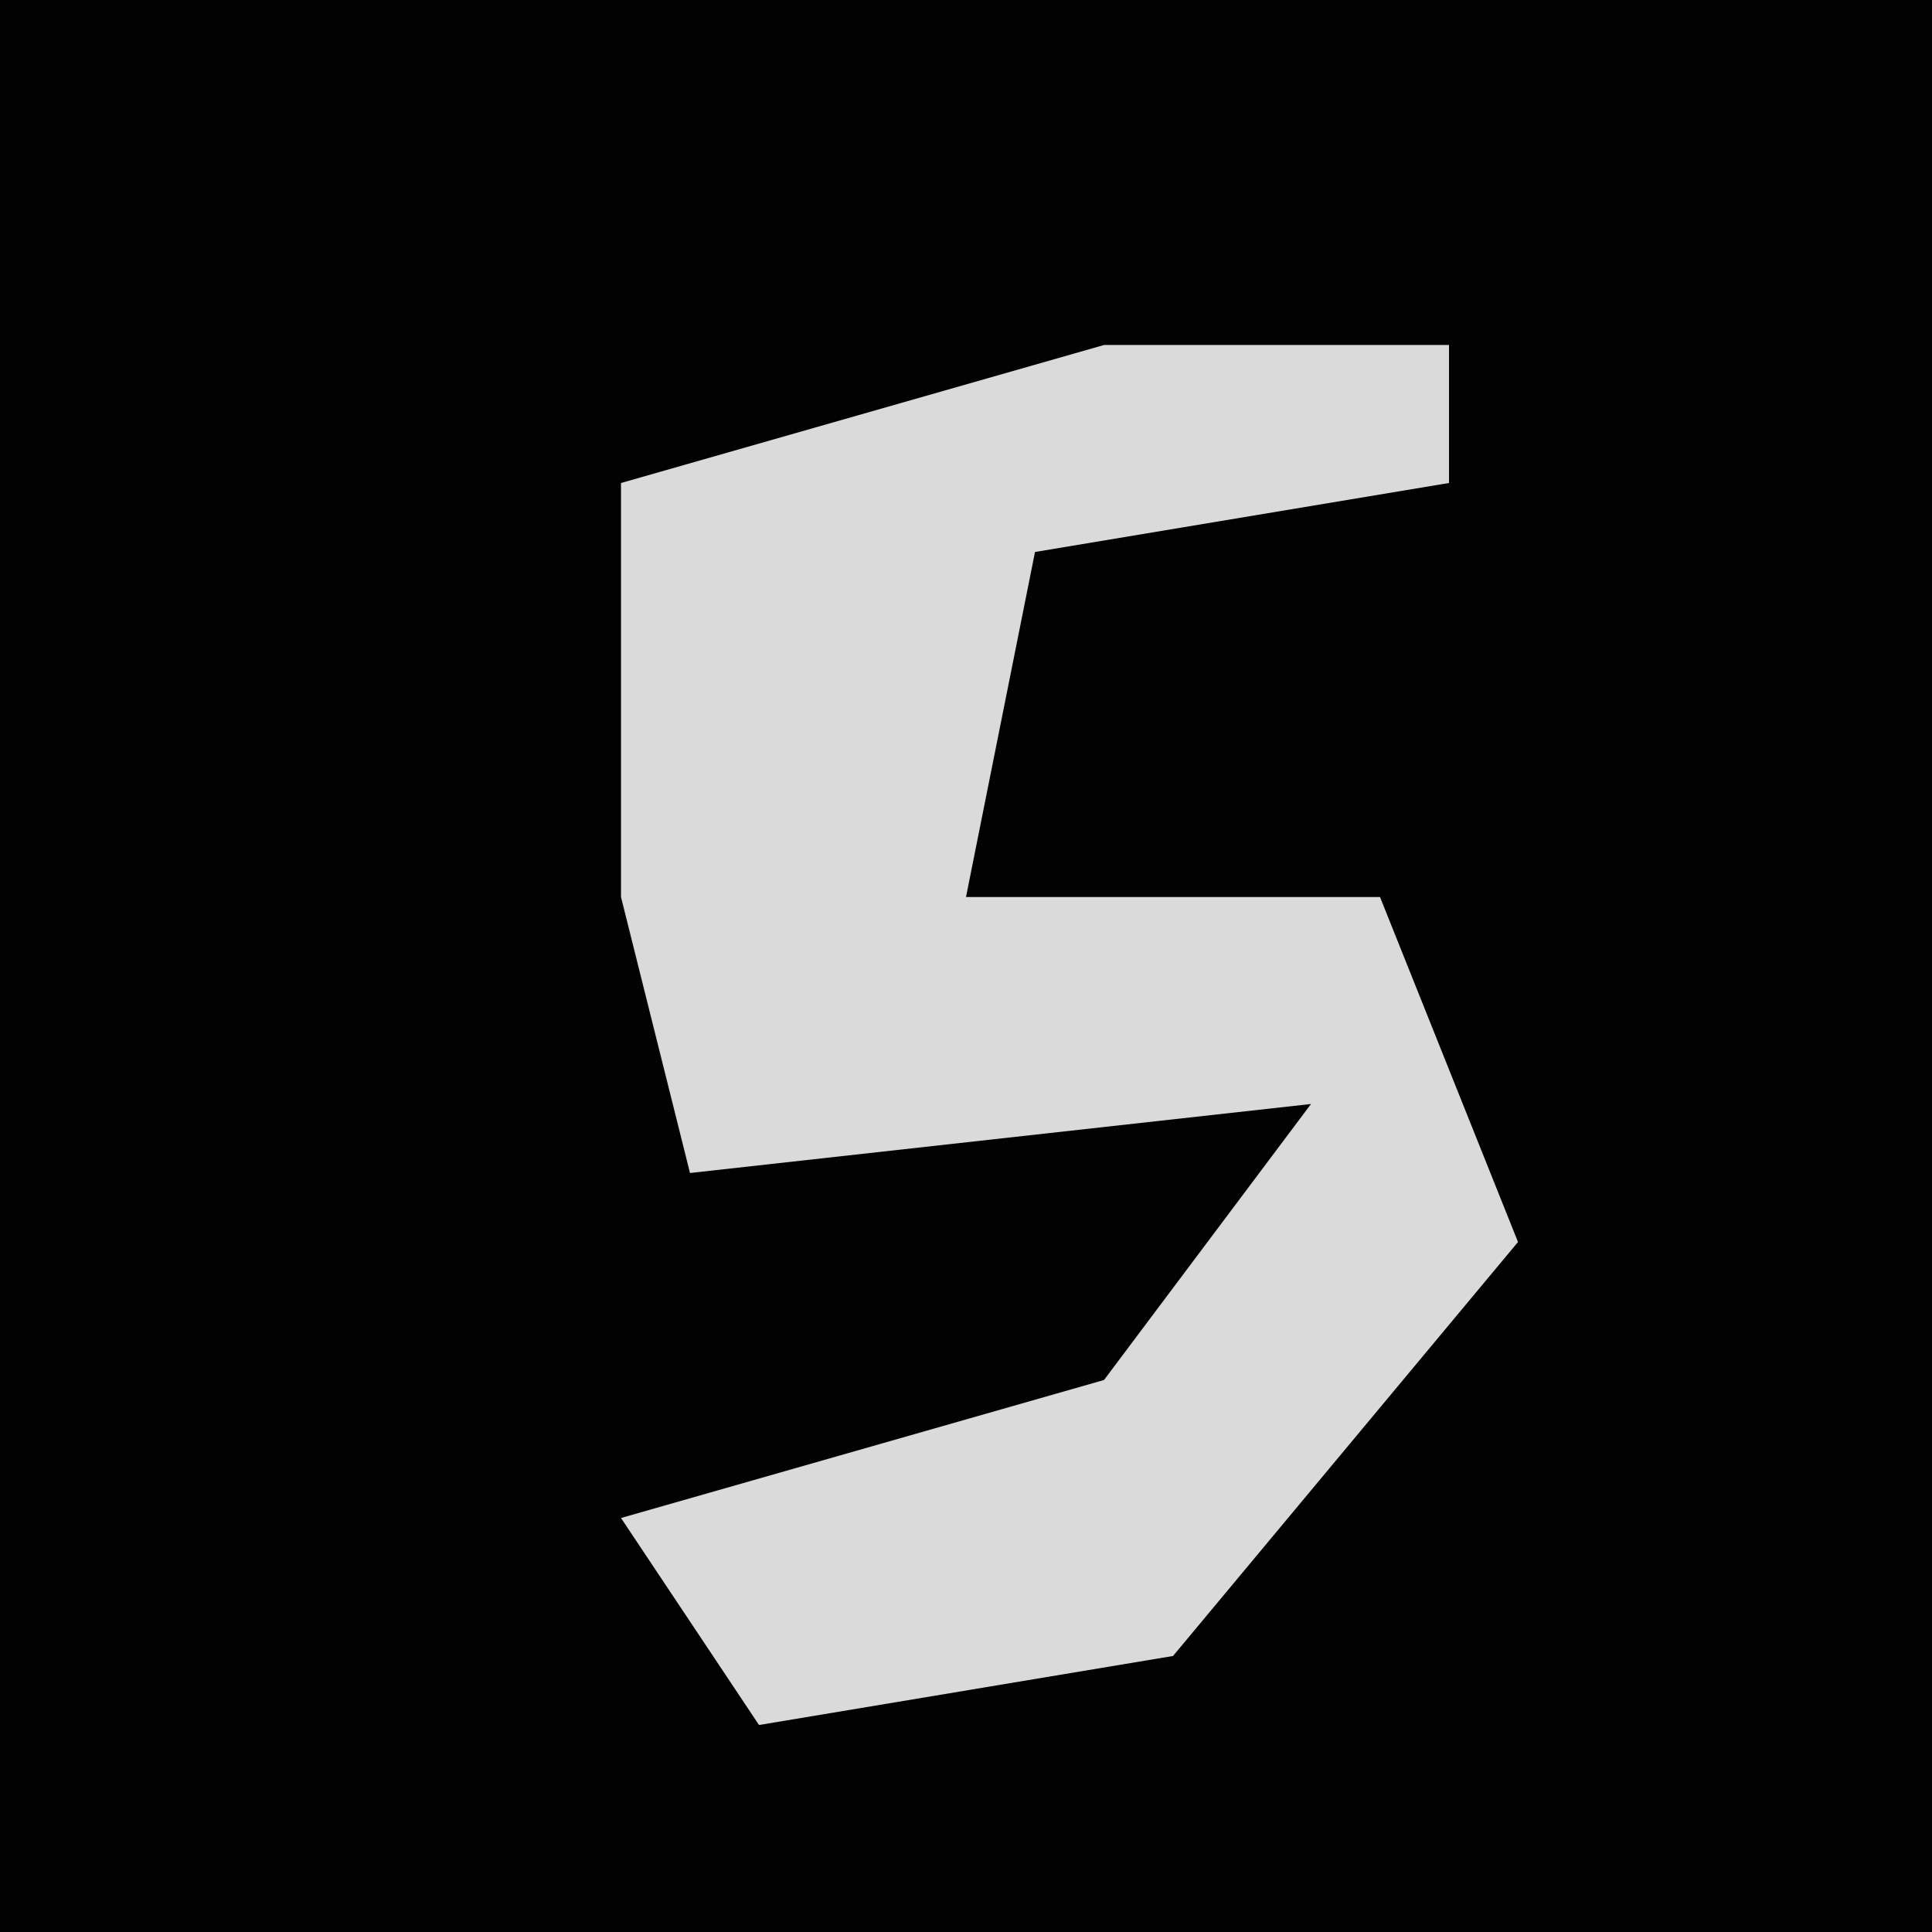 <?xml version="1.0" encoding="UTF-8"?>
<svg version="1.1" xmlns="http://www.w3.org/2000/svg" width="28" height="28">
<path d="M0,0 L28,0 L28,28 L0,28 Z " fill="#020202" transform="translate(0,0)"/>
<path d="M0,0 L5,0 L5,2 L-1,3 L-2,8 L4,8 L6,13 L1,19 L-5,20 L-7,17 L0,15 L3,11 L-6,12 L-7,8 L-7,2 Z " fill="#DADADA" transform="translate(16,5)"/>
</svg>
